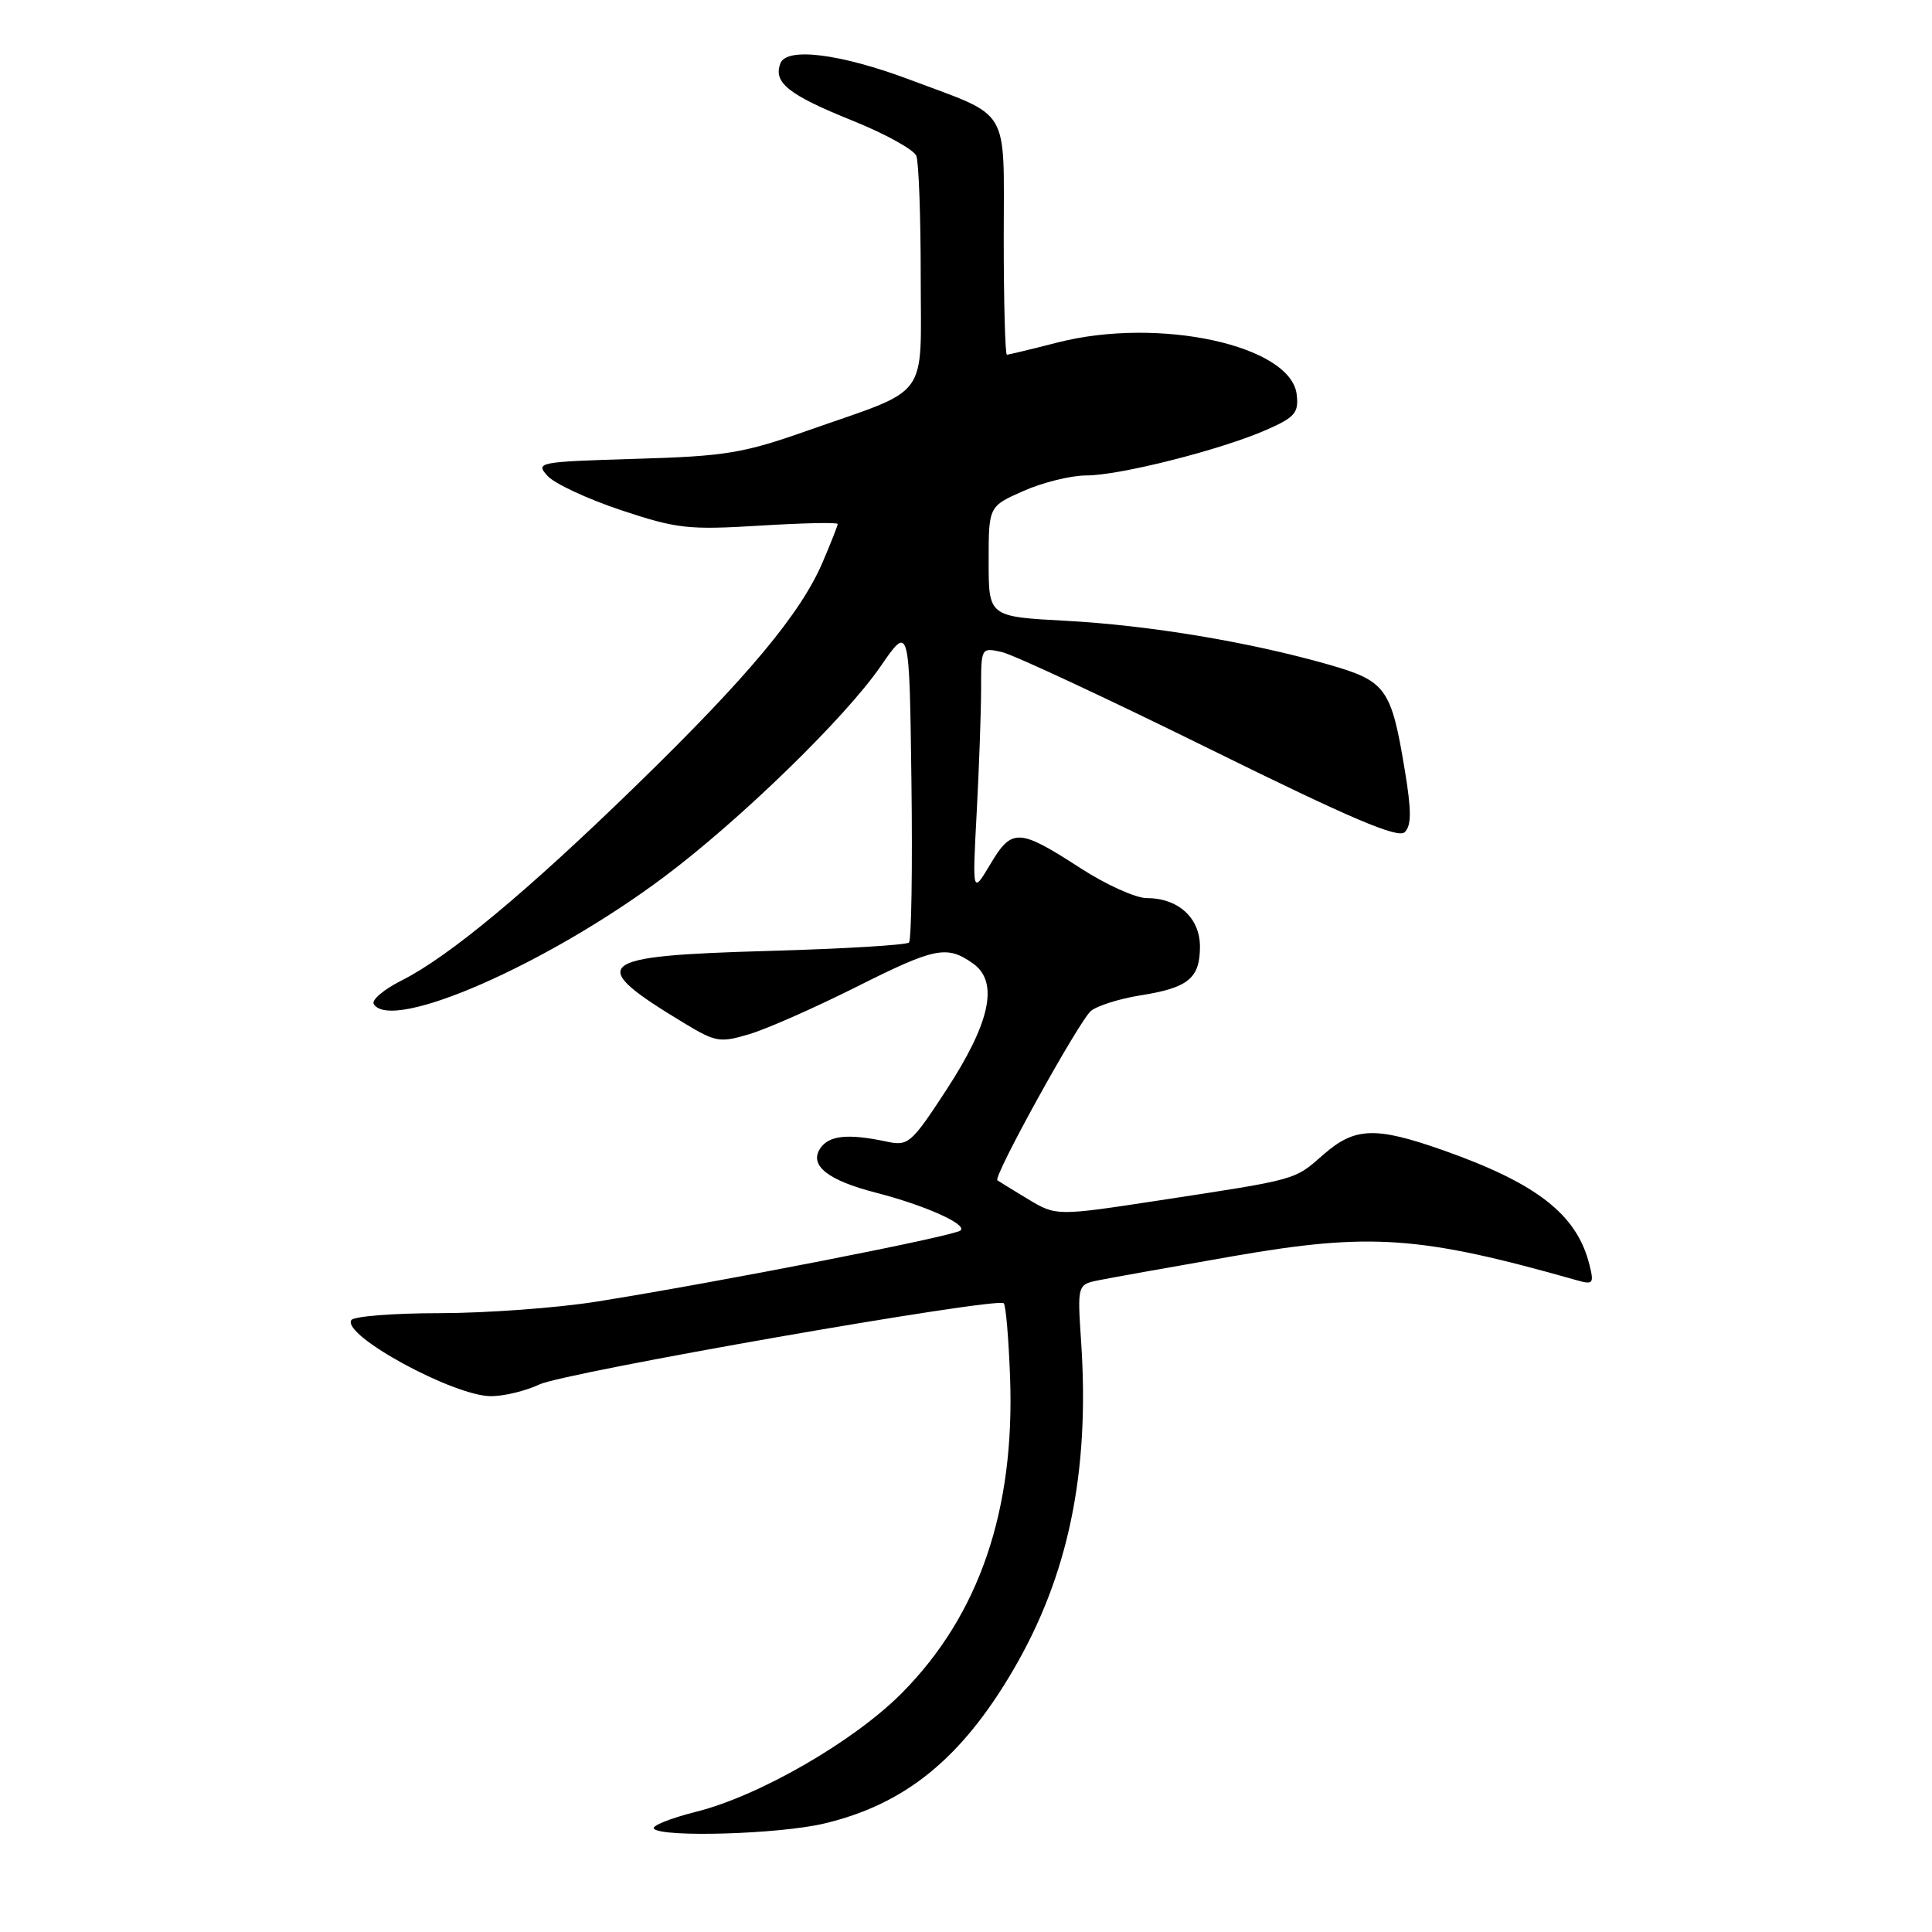 <?xml version="1.0" encoding="UTF-8" standalone="no"?>
<!DOCTYPE svg PUBLIC "-//W3C//DTD SVG 1.1//EN" "http://www.w3.org/Graphics/SVG/1.1/DTD/svg11.dtd" >
<svg xmlns="http://www.w3.org/2000/svg" xmlns:xlink="http://www.w3.org/1999/xlink" version="1.1" viewBox="0 0 256 256">
 <g >
 <path fill="currentColor"
d=" M 109.15 241.64 C 119.88 239.11 127.35 233.07 134.23 221.33 C 141.56 208.81 144.41 195.13 143.26 177.86 C 142.75 170.21 142.75 170.21 145.63 169.63 C 147.21 169.31 155.18 167.89 163.34 166.46 C 181.54 163.29 188.16 163.75 208.90 169.63 C 211.11 170.26 211.24 170.10 210.60 167.55 C 208.94 160.93 203.67 156.81 191.24 152.42 C 182.25 149.25 179.51 149.35 175.36 152.99 C 171.48 156.40 172.04 156.24 153.73 159.04 C 139.97 161.14 139.97 161.14 136.23 158.90 C 134.18 157.66 132.35 156.54 132.16 156.40 C 131.55 155.95 142.99 135.26 144.56 133.95 C 145.40 133.26 148.35 132.33 151.13 131.89 C 157.46 130.89 159.00 129.62 159.00 125.43 C 159.00 121.62 156.12 119.00 151.93 119.00 C 150.49 119.00 146.56 117.23 143.21 115.06 C 134.99 109.74 134.09 109.70 131.23 114.50 C 128.84 118.50 128.84 118.50 129.42 107.59 C 129.74 101.60 130.00 94.24 130.00 91.24 C 130.00 85.80 130.01 85.79 132.75 86.40 C 134.26 86.74 146.63 92.51 160.24 99.22 C 179.07 108.51 185.26 111.14 186.14 110.26 C 187.03 109.37 187.03 107.41 186.15 102.09 C 184.35 91.19 183.67 90.24 176.08 88.07 C 165.60 85.07 152.32 82.86 141.25 82.26 C 131.00 81.71 131.00 81.71 131.00 74.40 C 131.00 67.09 131.00 67.09 135.63 65.05 C 138.17 63.92 141.91 63.00 143.94 63.00 C 148.37 63.00 161.83 59.59 167.82 56.95 C 171.59 55.29 172.10 54.70 171.82 52.28 C 171.07 45.75 153.57 41.95 140.14 45.38 C 136.68 46.27 133.65 47.00 133.42 47.00 C 133.19 47.00 133.00 40.04 133.00 31.53 C 133.00 13.85 134.06 15.64 120.58 10.57 C 111.41 7.12 104.24 6.21 103.41 8.39 C 102.43 10.94 104.46 12.56 112.97 15.99 C 117.30 17.73 121.11 19.84 121.42 20.66 C 121.74 21.49 122.00 28.64 122.00 36.56 C 122.00 53.25 123.45 51.28 107.00 57.06 C 98.46 60.07 96.15 60.45 84.19 60.80 C 71.29 61.19 70.92 61.26 72.55 63.06 C 73.47 64.08 77.86 66.12 82.29 67.60 C 89.69 70.06 91.20 70.23 100.68 69.65 C 106.35 69.30 111.00 69.20 111.00 69.43 C 111.00 69.65 110.09 71.96 108.98 74.55 C 106.08 81.31 99.08 89.70 84.36 104.02 C 69.84 118.15 59.52 126.74 53.21 129.92 C 50.86 131.10 49.20 132.51 49.52 133.04 C 51.86 136.83 72.52 127.78 88.00 116.19 C 98.06 108.66 111.98 95.12 116.68 88.30 C 120.50 82.75 120.50 82.75 120.77 103.52 C 120.92 114.95 120.77 124.56 120.44 124.89 C 120.11 125.22 111.80 125.72 101.97 126.00 C 78.53 126.66 77.45 127.60 90.82 135.67 C 94.84 138.09 95.44 138.19 99.32 137.02 C 101.61 136.34 107.87 133.57 113.23 130.89 C 123.90 125.53 125.43 125.21 128.89 127.64 C 132.39 130.09 131.26 135.45 125.34 144.51 C 120.75 151.53 120.34 151.88 117.50 151.27 C 112.32 150.17 109.79 150.44 108.65 152.22 C 107.23 154.44 109.72 156.40 116.00 158.02 C 122.51 159.69 128.19 162.22 127.28 163.04 C 126.46 163.79 95.20 169.90 79.00 172.48 C 73.78 173.31 64.46 173.99 58.31 174.00 C 52.15 174.00 46.86 174.42 46.55 174.92 C 45.30 176.94 60.12 185.00 65.07 185.00 C 66.79 185.00 69.67 184.30 71.47 183.45 C 74.84 181.85 132.10 171.84 133.00 172.69 C 133.28 172.95 133.65 177.36 133.84 182.48 C 134.49 200.13 129.75 213.99 119.52 224.32 C 113.19 230.71 100.66 237.95 92.27 240.06 C 88.81 240.93 86.28 241.95 86.65 242.32 C 87.83 243.50 103.25 243.03 109.15 241.64 Z "/>
</g>
</svg>